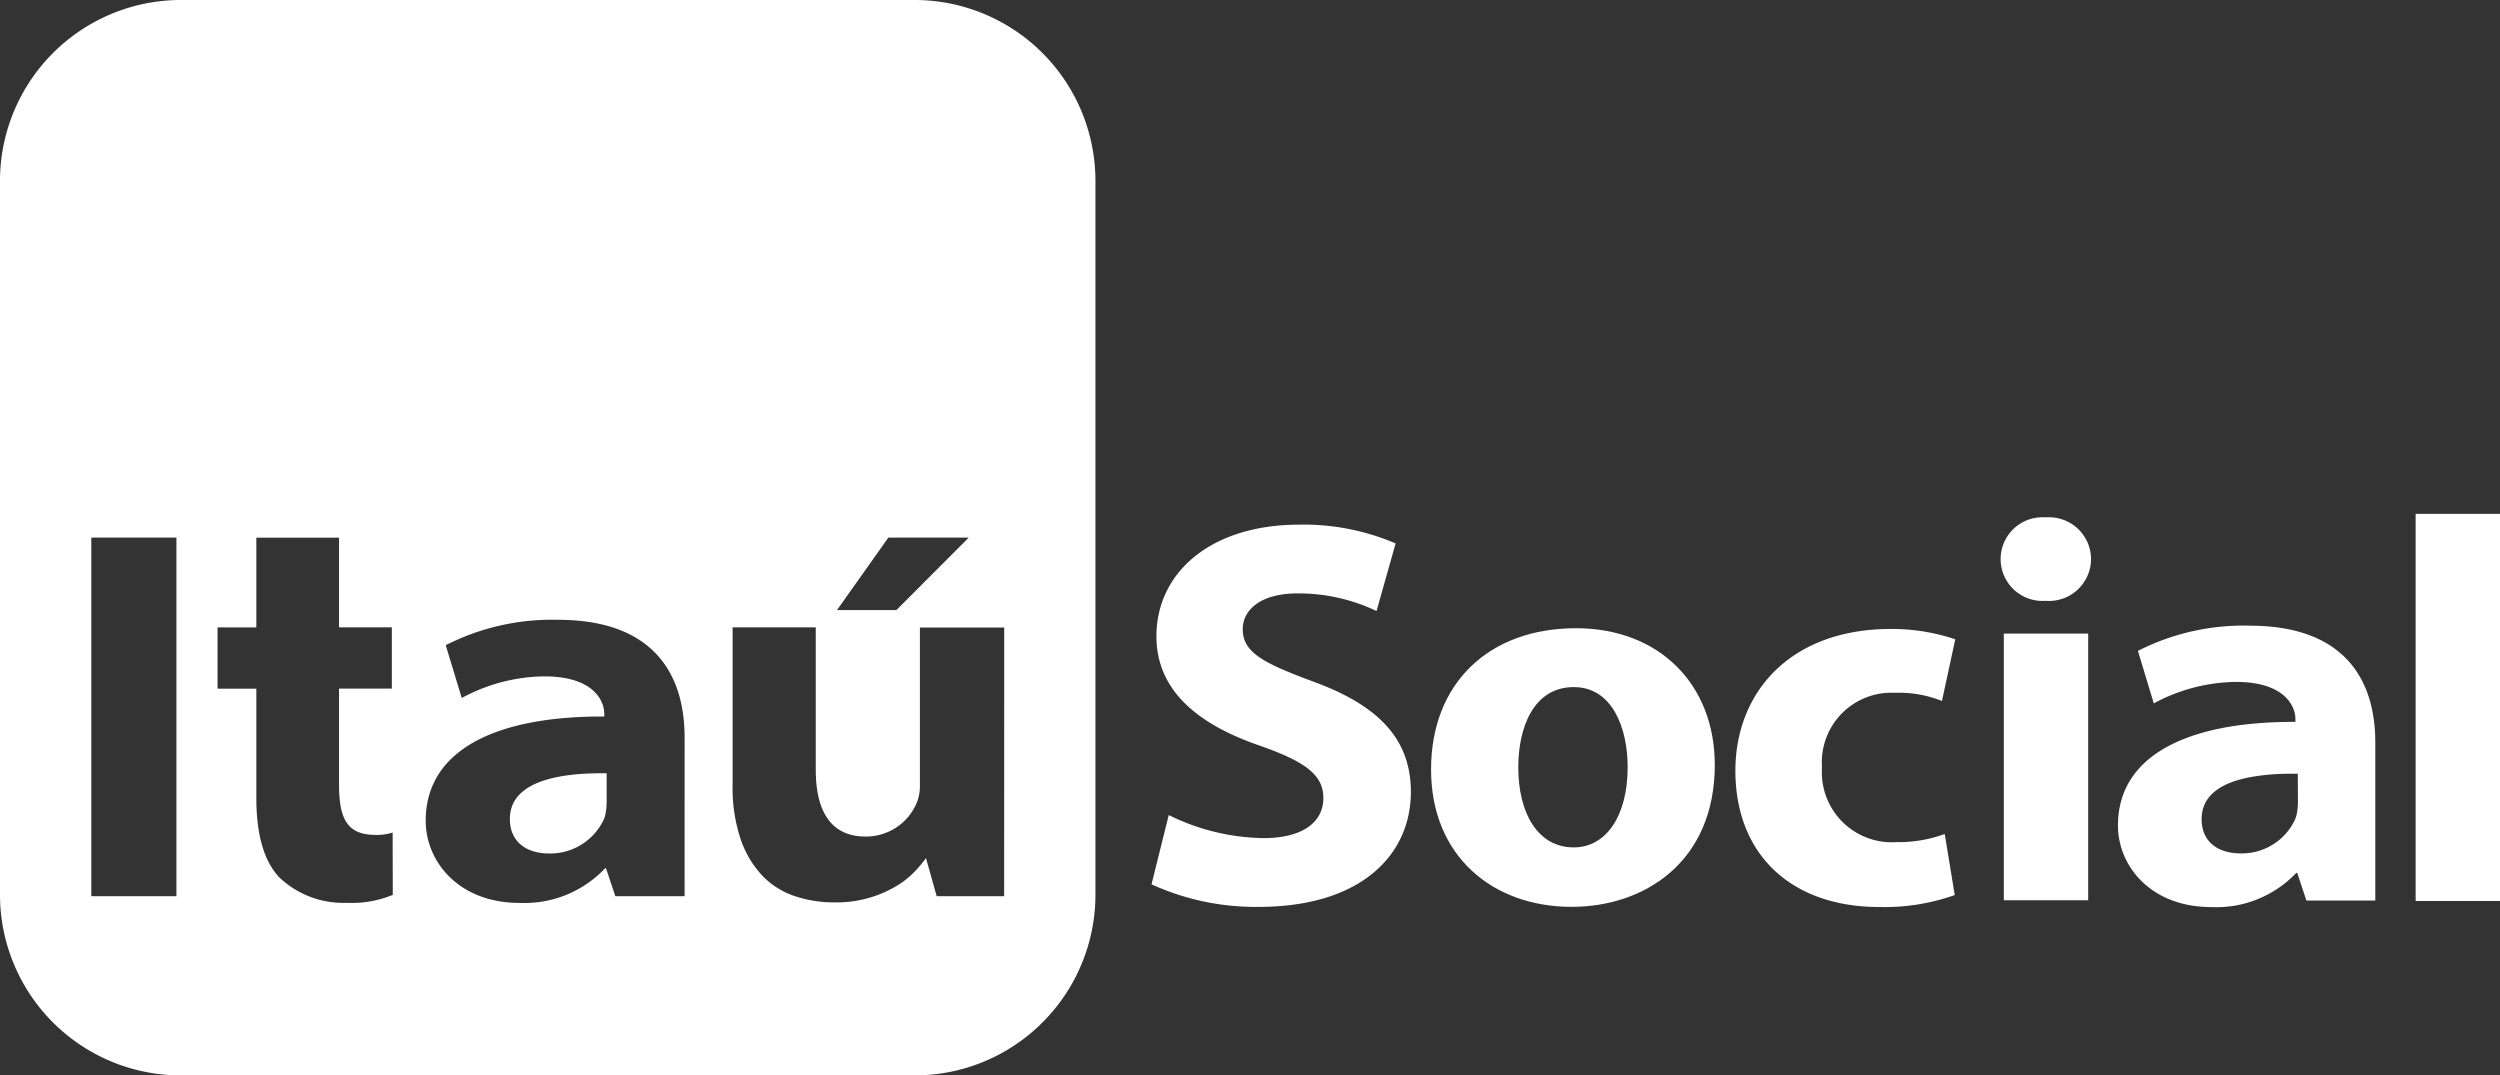 <svg xmlns="http://www.w3.org/2000/svg" width="138.721" height="59.672" viewBox="0 0 138.721 59.672">
  <rect x="0" y="0" width="138.721" height="59.672" fill="#333333" stroke="none"/>
  <g id="Grupo_705" data-name="Grupo 705" transform="translate(-622.968 -5687)">
    <path id="Caminho_4708" data-name="Caminho 4708" d="M311.4,0H270.88a10.044,10.044,0,0,0-10.134,9.95V49.732a10.034,10.034,0,0,0,10.128,9.94H311.4a10.032,10.032,0,0,0,10.13-9.936V9.95A10.041,10.041,0,0,0,311.4,0M270.535,49.73h-4.723v-19.9h4.723Zm39.505-19.9H314.5l-4.016,4.022h-3.294Zm-27.5,19.826a6.007,6.007,0,0,1-2.562.441,5.163,5.163,0,0,1-3.714-1.393c-.884-.918-1.294-2.424-1.294-4.43V38.212h-2.152v-3.4h2.152V29.833h4.588v4.978h2.93v3.4h-2.93V43.5c0,1.828.38,2.827,2.016,2.827a2.87,2.87,0,0,0,.959-.131Zm16.193.073H294.89l-.518-1.549h-.051a6.152,6.152,0,0,1-4.742,1.921c-3.381,0-5.211-2.293-5.211-4.562,0-3.856,3.781-5.809,9.908-5.781V39.6c0-.7-.584-2.077-3.347-2.069a9.812,9.812,0,0,0-4.562,1.2l-.888-2.93a12.976,12.976,0,0,1,6.232-1.409c5.231,0,7.023,2.944,7.023,6.531Zm17.731,0h-3.743l-.594-2.119a6.015,6.015,0,0,1-.645.77,4.709,4.709,0,0,1-1.023.8,6.459,6.459,0,0,1-3.385.892,6.85,6.85,0,0,1-2.293-.37,4.428,4.428,0,0,1-1.786-1.167,5.62,5.62,0,0,1-1.169-2.022,8.99,8.99,0,0,1-.429-2.978V34.811h4.614V42.7c0,2.329.845,3.719,2.774,3.719a3.054,3.054,0,0,0,2.845-1.911,2.5,2.5,0,0,0,.16-.948V34.821h4.679Z" transform="translate(362.222 5687)" fill="#fff"/>
    <path id="Caminho_4709" data-name="Caminho 4709" d="M278.087,21.69c-1.818.277-3.041,1-3.041,2.4,0,1.25.894,1.915,2.192,1.915a3.283,3.283,0,0,0,3.021-1.889l.032-.075a1.07,1.07,0,0,0,.046-.16,3.4,3.4,0,0,0,.079-.75V21.555c-.321-.006-.633,0-.936.01a12.213,12.213,0,0,0-1.395.125" transform="translate(376.213 5708.354)" fill="#fff"/>
    <path id="Caminho_4710" data-name="Caminho 4710" d="M330.135,27.193a3.516,3.516,0,0,1-.081.748A1.41,1.41,0,0,1,330,28.1a.669.669,0,0,1-.03.081,3.256,3.256,0,0,1-3,1.872c-1.292,0-2.18-.657-2.18-1.9,0-1.395,1.209-2.113,3.021-2.384a11.616,11.616,0,0,1,1.387-.127c.3-.01.611-.014.928-.008Zm-2.685-9.777a12.9,12.9,0,0,0-6.194,1.4l.88,2.912a9.832,9.832,0,0,1,4.531-1.191c2.746-.008,3.328,1.361,3.328,2.058v.16c-6.084-.024-9.847,1.921-9.847,5.747,0,2.253,1.824,4.529,5.18,4.529a6.108,6.108,0,0,0,4.717-1.9h.049l.512,1.539h3.822V23.9c0-3.561-1.783-6.483-6.976-6.483" transform="translate(420.342 5704.301)" fill="#fff"/>
    <path id="Caminho_4711" data-name="Caminho 4711" d="M321.589,32.271a11.626,11.626,0,0,1-4.19.663c-4.869,0-7.981-2.9-7.981-7.564,0-4.321,3.021-7.864,8.628-7.864a11.075,11.075,0,0,1,3.573.574l-.74,3.421a6.469,6.469,0,0,0-2.617-.453,3.861,3.861,0,0,0-4.038,4.143,3.885,3.885,0,0,0,3.611,4.143,4.12,4.12,0,0,0,.518,0,7.408,7.408,0,0,0,2.681-.451Z" transform="translate(409.844 5704.394)" fill="#fff"/>
    <path id="Caminho_4712" data-name="Caminho 4712" d="M317.035,20.828h4.681V35.623h-4.681Zm4.839-4.113a2.334,2.334,0,0,1-2.364,2.3c-.055,0-.109,0-.164-.008a2.321,2.321,0,1,1-.334-4.63,2.235,2.235,0,0,1,.364,0,2.333,2.333,0,0,1,2.493,2.16c0,.055.006.113.006.17" transform="translate(417.122 5701.331)" fill="#fff"/>
    <rect id="Retângulo_2432" data-name="Retângulo 2432" width="4.681" height="21.48" transform="translate(757.008 5715.514)" fill="#fff"/>
    <path id="Caminho_4713" data-name="Caminho 4713" d="M305.721,25.2c0,2.542,1.078,4.446,3.08,4.446,1.818,0,2.989-1.787,2.989-4.446,0-2.208-.865-4.449-2.989-4.449-2.249,0-3.08,2.271-3.08,4.449m10.905-.15c0,5.415-3.911,7.894-7.945,7.894-4.41,0-7.8-2.843-7.8-7.621s3.2-7.839,8.042-7.839c4.62,0,7.7,3.122,7.7,7.566" transform="translate(401.494 5704.375)" fill="#fff"/>
    <path id="Caminho_4714" data-name="Caminho 4714" d="M294,30.695a12.238,12.238,0,0,0,5.253,1.28c2.176,0,3.326-.884,3.326-2.226,0-1.282-1-2.016-3.512-2.9-3.482-1.191-5.751-3.084-5.751-6.076,0-3.508,2.985-6.192,7.926-6.192a12.949,12.949,0,0,1,5.346,1.041l-1.057,3.751a10.091,10.091,0,0,0-4.384-.977c-2.05,0-3.041.916-3.041,1.984,0,1.31,1.179,1.891,3.886,2.9,3.7,1.343,5.443,3.233,5.443,6.133,0,3.448-2.707,6.378-8.456,6.378a13.923,13.923,0,0,1-5.935-1.252Z" transform="translate(393.82 5701.531)" fill="#fff"/>
  </g>
</svg>
